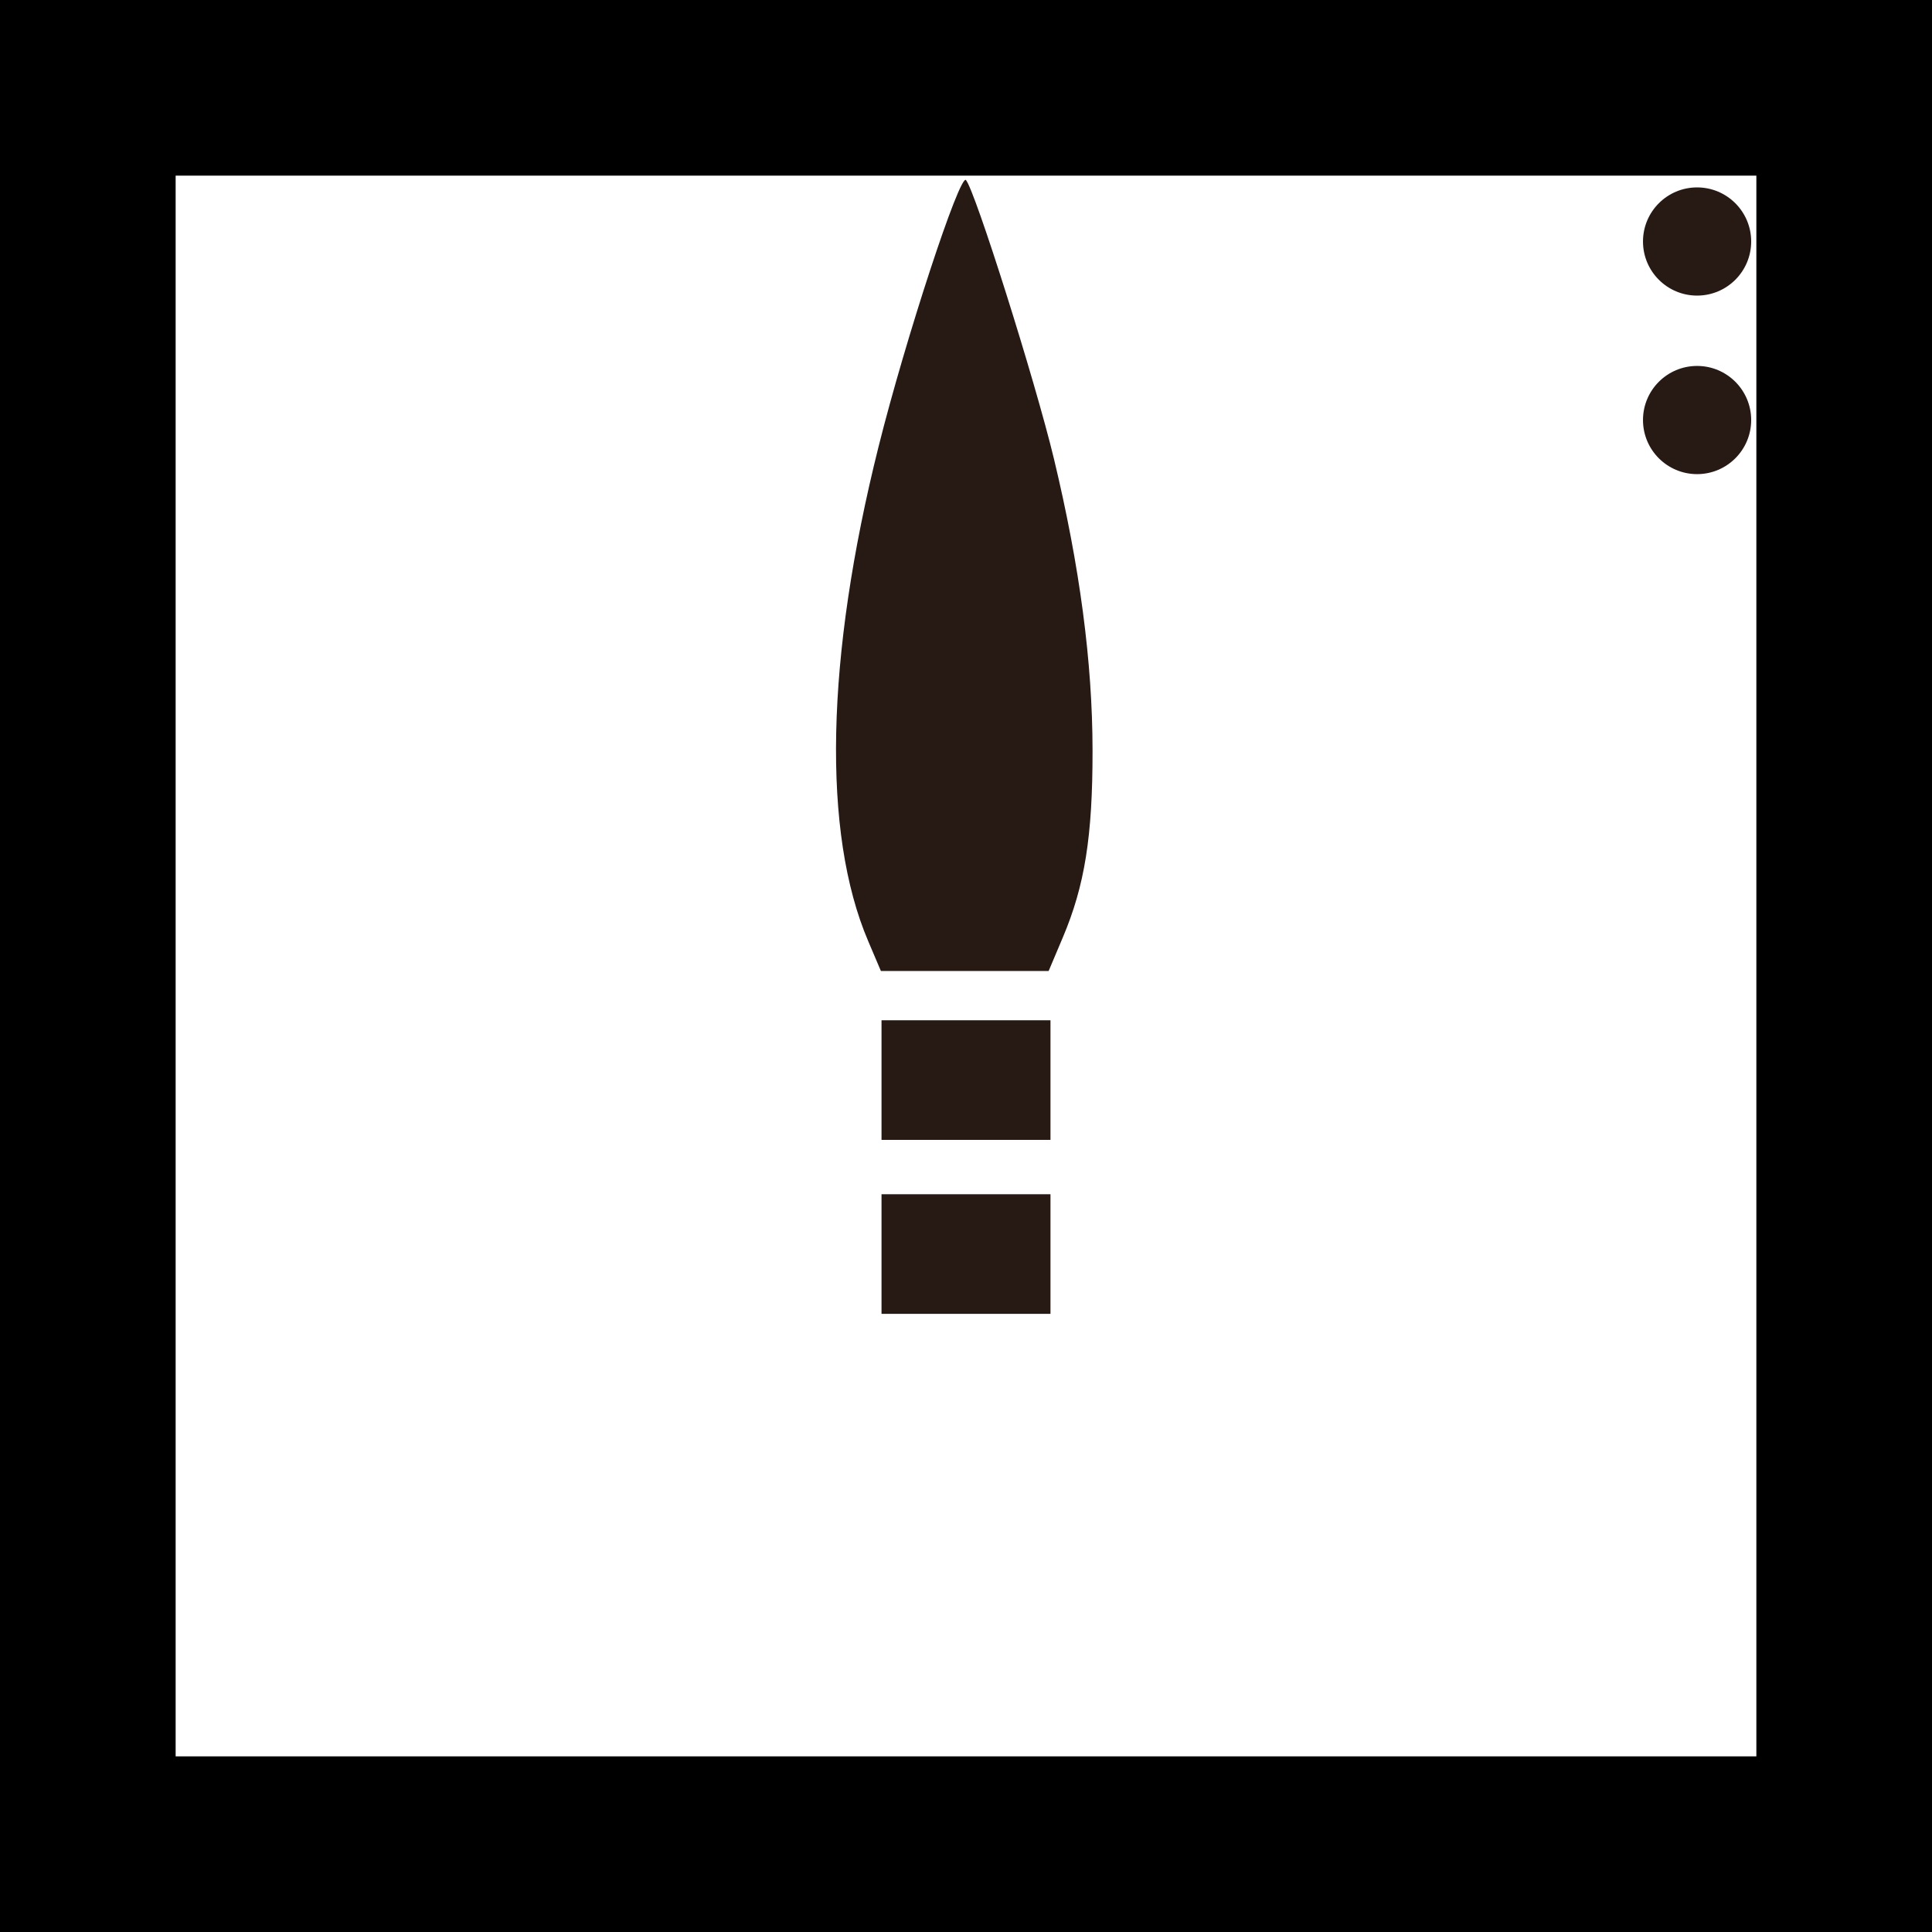 <?xml version="1.0" encoding="UTF-8" standalone="no"?>
<!-- Created with Inkscape (http://www.inkscape.org/) -->

<svg
   width="22mm"
   height="22mm"
   viewBox="0 0 22 22"
   version="1.1"
   id="svg1"
   xmlns="http://www.w3.org/2000/svg"
   xmlns:svg="http://www.w3.org/2000/svg">
  <rect x="0" y="0" width="22" height="22" fill="#808080" stroke="none"/>
  <defs
     id="defs1" />
  <g
     id="g3"
     transform="translate(-61.526,-247.278)">
    <rect
       style="fill:#ffffff;fill-opacity:1;stroke:#000000;stroke-width:2;stroke-linejoin:miter;stroke-dasharray:none;stroke-opacity:1;paint-order:markers stroke fill"
       id="rect469"
       width="20"
       height="20"
       x="62.526"
       y="248.278" />
    <circle
       style="fill:#271a14;fill-opacity:1;stroke:none;stroke-width:1.421;stroke-linejoin:miter;stroke-dasharray:none;stroke-opacity:1;paint-order:markers stroke fill"
       id="circle469"
       cx="80.851"
       cy="250.028"
       r="0.616" />
    <circle
       style="fill:#271a14;fill-opacity:1;stroke:none;stroke-width:1.421;stroke-linejoin:miter;stroke-dasharray:none;stroke-opacity:1;paint-order:markers stroke fill"
       id="circle470"
       cx="80.851"
       cy="252.061"
       r="0.616" />
    <path
       d="m 71.564,258.896 v 0.681 0.681 h 0.962 0.962 v -0.681 -0.681 h -0.962 z"
       id="path486"
       style="fill:#271a14;fill-opacity:1;stroke-width:0.303" />
    <path
       d="m 72.526,249.328 c -0.071,-0.076 -0.689,1.809 -0.996,3.037 -0.602,2.407 -0.644,4.395 -0.118,5.629 l 0.145,0.341 h 0.955 0.955 l 0.161,-0.381 c 0.25,-0.59 0.34,-1.152 0.339,-2.129 -6.1e-4,-1.006 -0.146,-2.101 -0.44,-3.324 -0.215,-0.894 -0.901,-3.064 -1.002,-3.173 z"
       id="path487"
       style="fill:#271a14;fill-opacity:1;stroke-width:0.303" />
    <path
       d="m 71.564,260.877 v 0.681 0.681 h 0.962 0.962 v -0.681 -0.681 h -0.962 z"
       id="path491"
       style="fill:#271a14;fill-opacity:1;stroke-width:0.303" />
  </g>
</svg>
